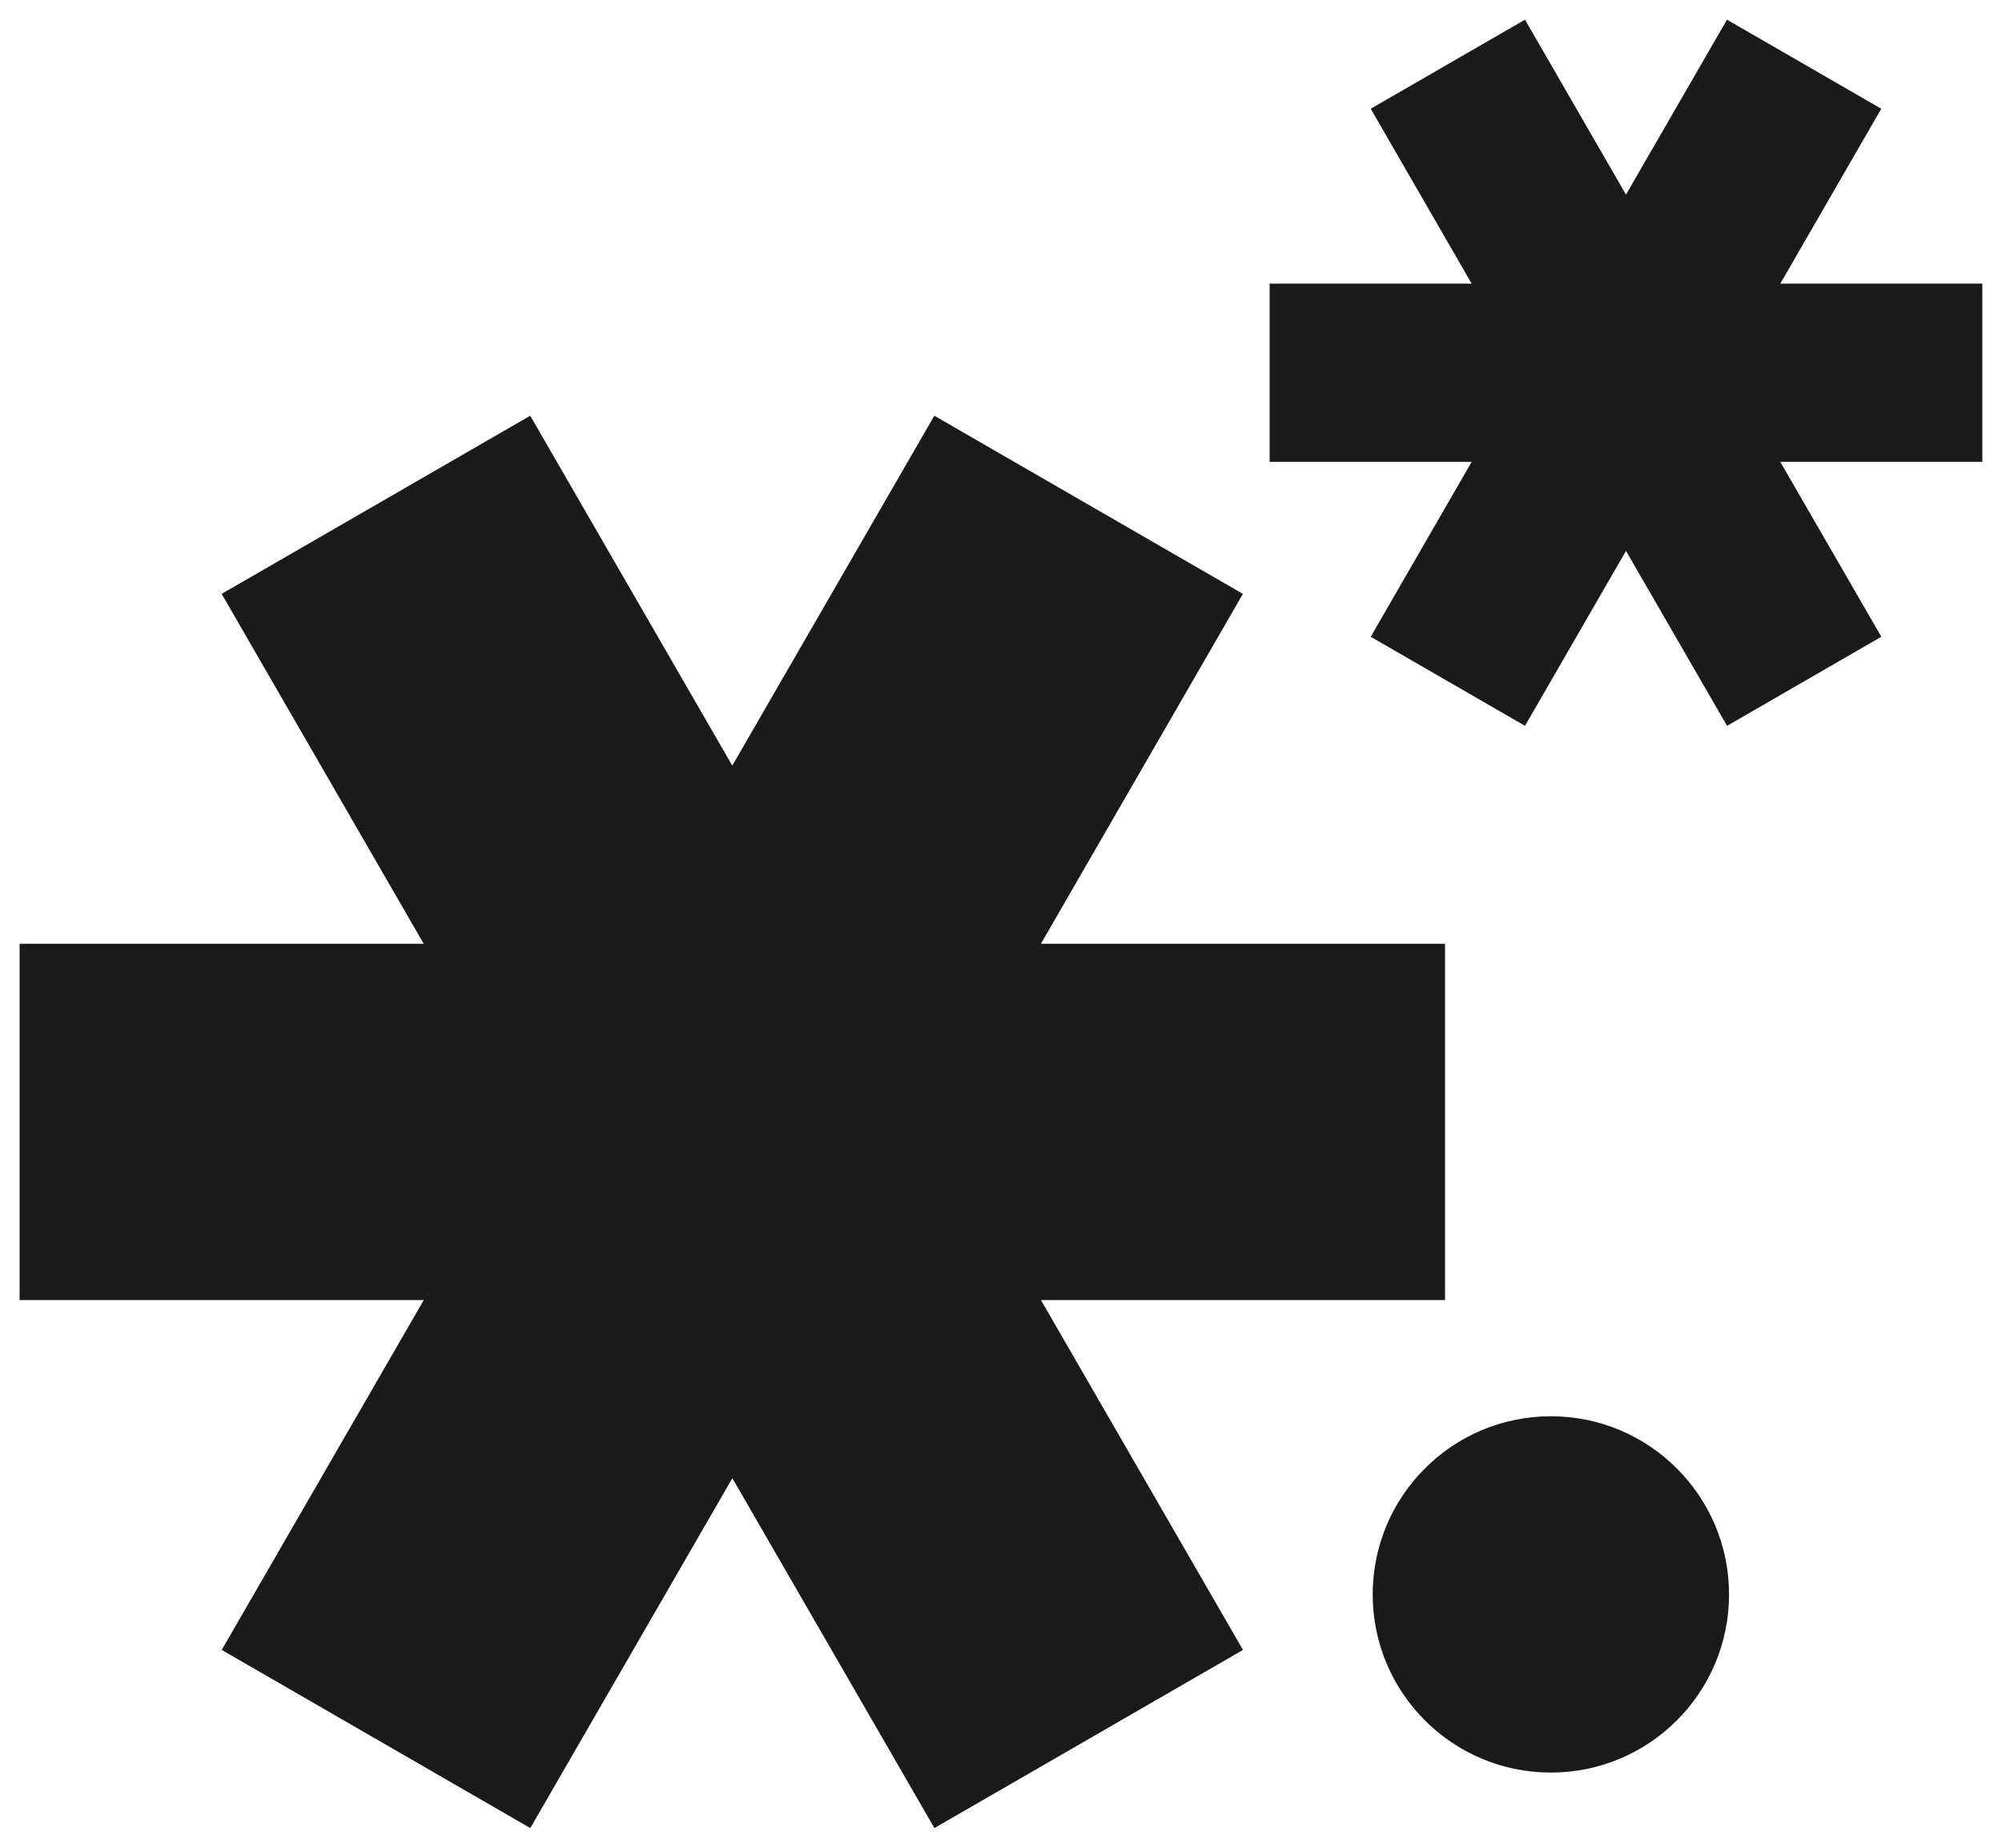 <?xml version="1.0" encoding="UTF-8" standalone="no"?>
<svg
   width="28.091mm"
   height="25.93mm"
   viewBox="0 0 28.091 25.93"
   version="1.1"
   id="svg1"
   sodipodi:docname="albireo-logo.svg"
   inkscape:version="1.3.2 (091e20ef0f, 2023-11-25, custom)"
   xmlns:inkscape="http://www.inkscape.org/namespaces/inkscape"
   xmlns:sodipodi="http://sodipodi.sourceforge.net/DTD/sodipodi-0.dtd"
   xmlns="http://www.w3.org/2000/svg"
   xmlns:svg="http://www.w3.org/2000/svg">
  <defs
     id="defs1" />
  <sodipodi:namedview
     id="namedview1"
     pagecolor="#ffffff"
     bordercolor="#000000"
     borderopacity="0.25"
     inkscape:showpageshadow="2"
     inkscape:pageopacity="0.0"
     inkscape:pagecheckerboard="0"
     inkscape:deskcolor="#d1d1d1"
     inkscape:document-units="mm"
     inkscape:zoom="3.2589507"
     inkscape:cx="53.084571"
     inkscape:cy="48.942134"
     inkscape:window-width="1882"
     inkscape:window-height="2081"
     inkscape:window-x="15"
     inkscape:window-y="48"
     inkscape:window-maximized="1"
     inkscape:current-layer="svg1" />
  <path
     id="Sketch_w0000"
     d="M 5.945,13.244 3.11,8.334 7.44,5.834 10.275,10.744 13.11,5.834 17.44,8.334 14.606,13.244 h 5.67 l 0,5 h -5.67 l 2.835,4.91 -4.33,2.5 -2.835,-4.91 -2.835,4.91 -4.33,-2.5 2.835,-4.91 H 0.275 v -5 h 5.67"
     stroke="#000000"
     stroke-width="0.7 px"
     style="fill:#1a1a1a;fill-opacity:1;fill-rule:evenodd;stroke-width:0;stroke-linecap:square;stroke-miterlimit:4;stroke-dasharray:none" />
  <path
     id="Sketch_w0001"
     d="m 20.65,3.981 -1.417,-2.455 2.165,-1.25 1.417,2.455 1.417,-2.455 2.165,1.25 -1.417,2.455 h 2.835 V 6.481 H 24.98 L 26.398,8.936 24.233,10.186 22.815,7.731 21.398,10.186 19.233,8.936 20.65,6.481 H 17.815 V 3.981 h 2.835"
     stroke="#000000"
     stroke-width="0.7 px"
     style="fill:#1a1a1a;fill-opacity:1;fill-rule:evenodd;stroke-width:0;stroke-linecap:square;stroke-miterlimit:4;stroke-dasharray:none" />
  <circle
     cx="21.761"
     cy="-22.375"
     r="2.5"
     stroke="#000000"
     stroke-width="0.7 px"
     style="fill:#1a1a1a;stroke-width:0;stroke-linecap:square;stroke-miterlimit:4;stroke-dasharray:none"
     id="circle1"
     transform="scale(1,-1)" />
</svg>
